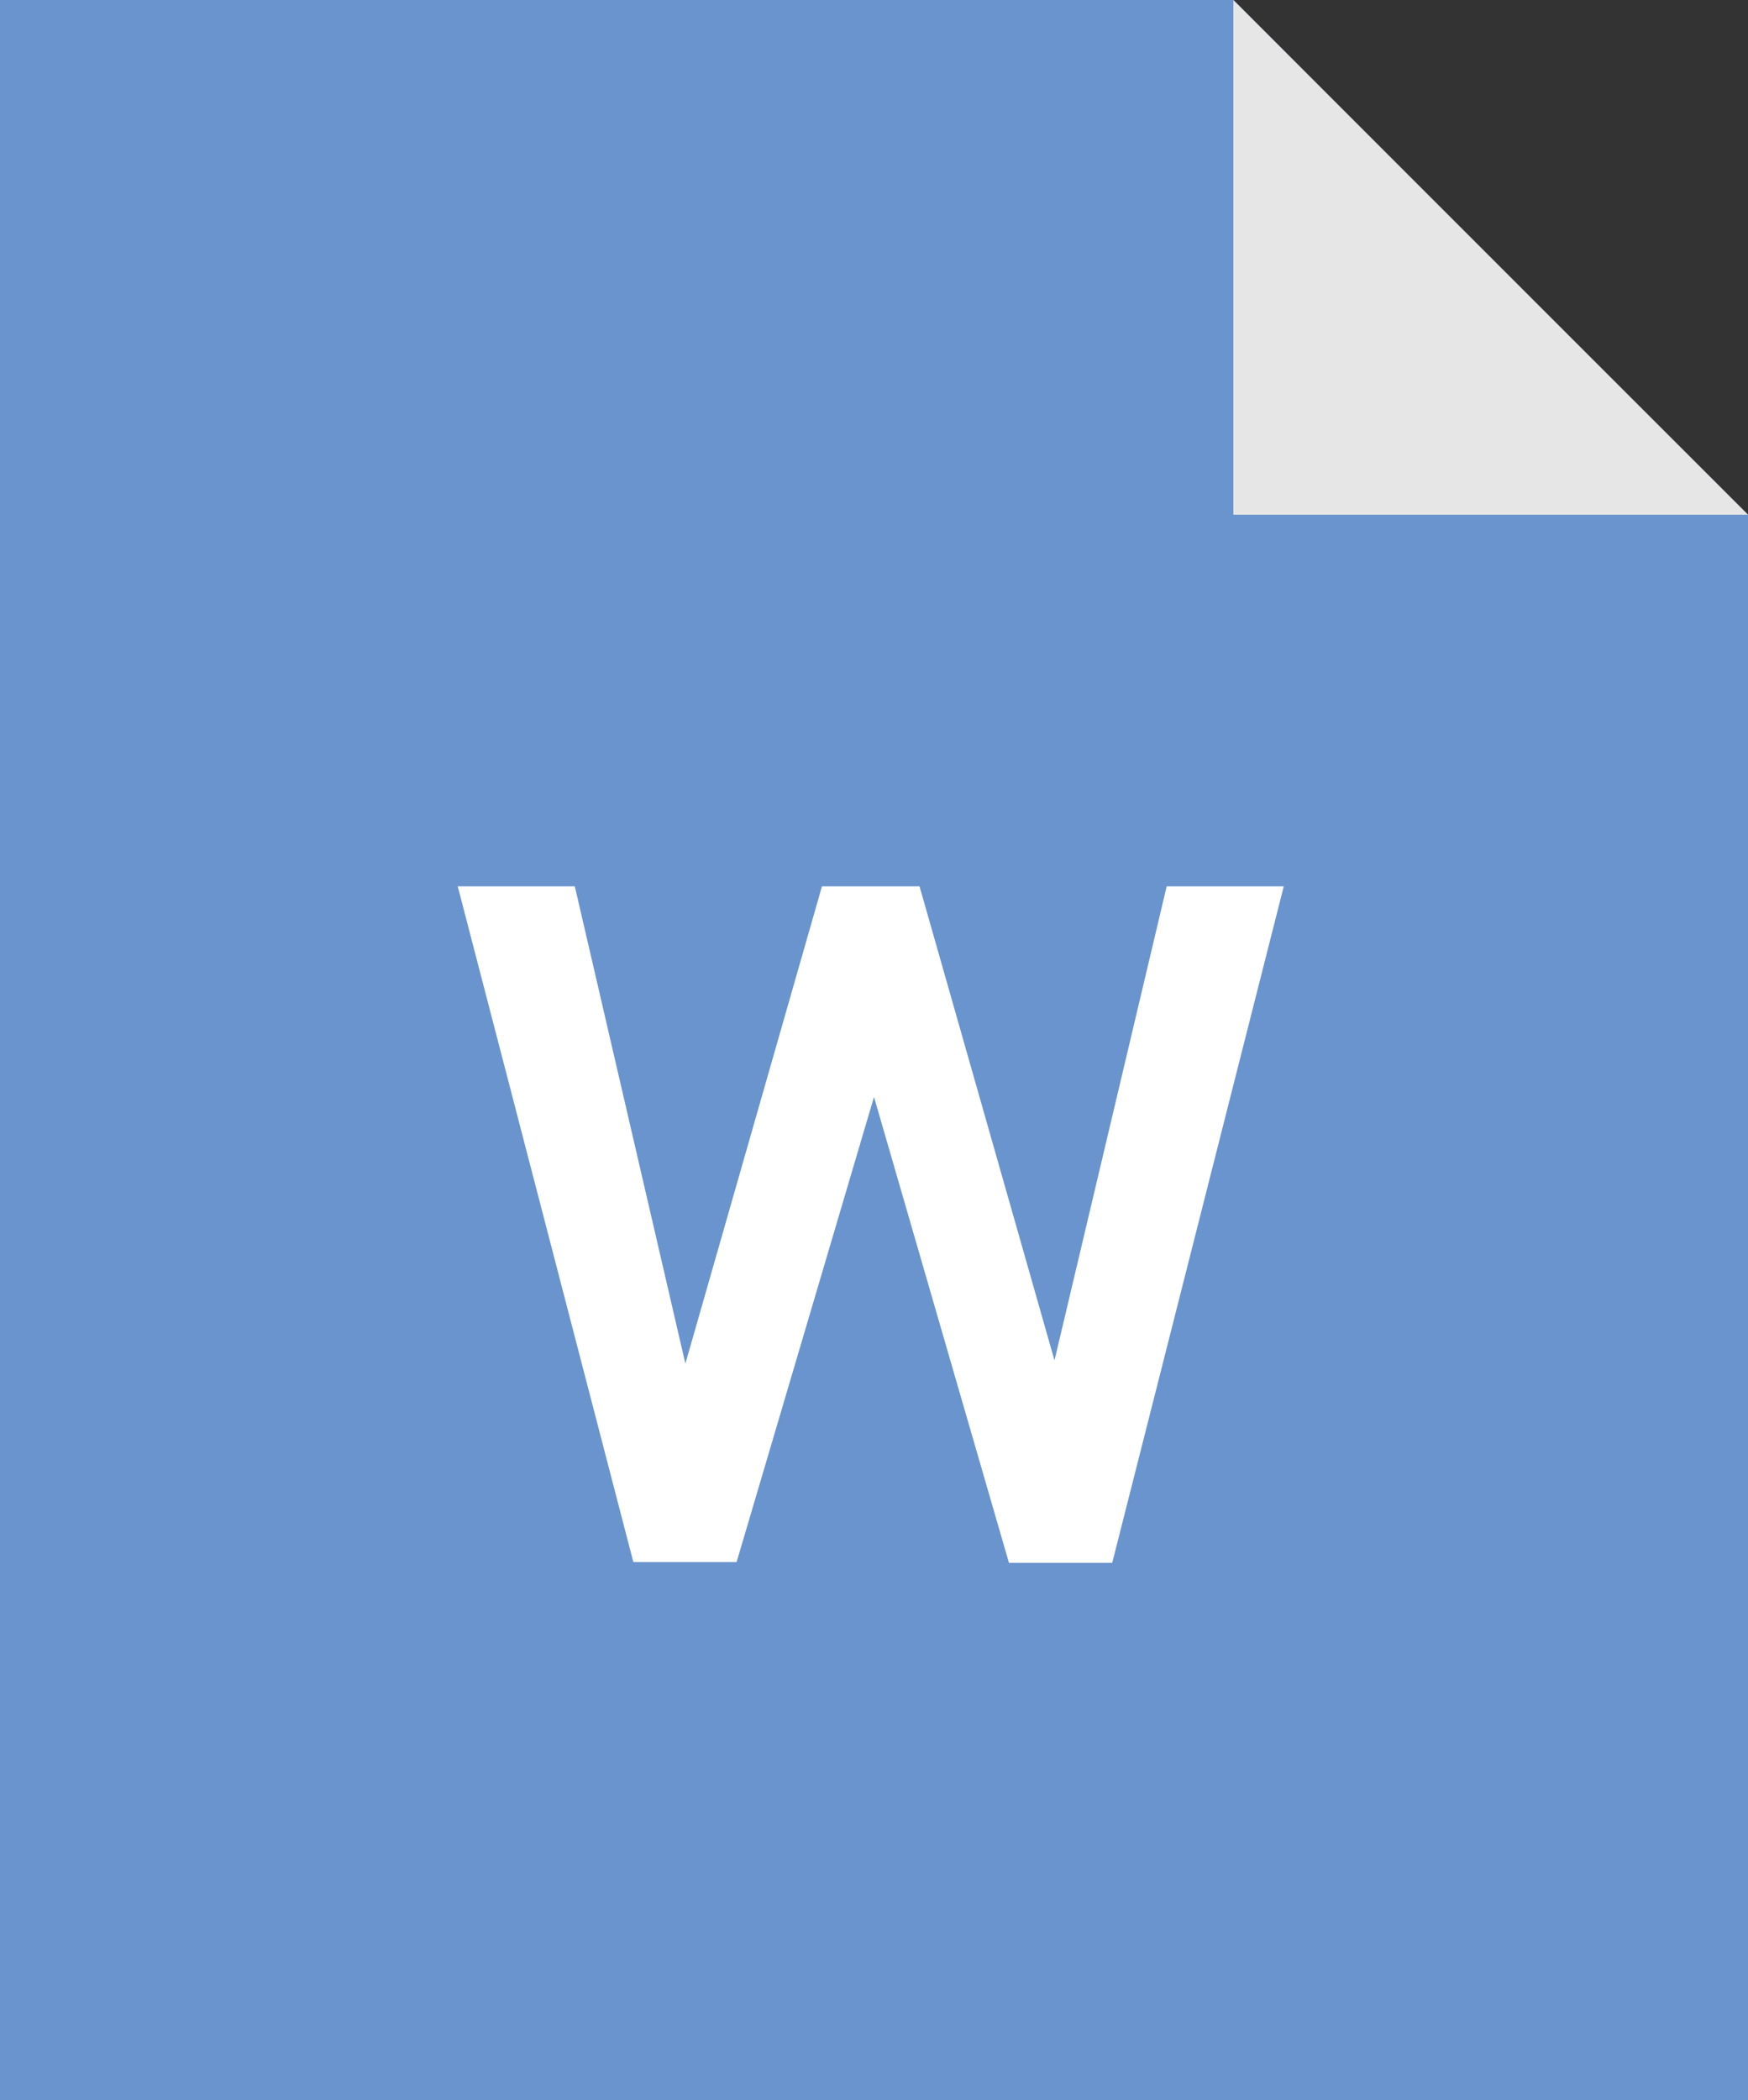 <svg id="Layer_1" data-name="Layer 1" xmlns="http://www.w3.org/2000/svg" viewBox="0 0 21.5 25.83"><rect x="0" y="0" width="21.5" height="25.83" fill="#333333" stroke="none"/><defs><style>.cls-1{fill:#6a94cd;}.cls-2{fill:#e6e6e6;}.cls-3{fill:#fff;}</style></defs><title>File Format Icons - DOC - Var2</title><g id="DOC_-VAr_2" data-name="DOC -VAr 2"><polygon class="cls-1" points="21.5 25.83 0 25.83 0 0 15.17 0 18.33 3.17 21.5 6.33 21.5 25.83"/><polygon class="cls-2" points="15.17 0 15.17 6.33 21.5 6.33 15.17 0"/><path class="cls-3" d="M118.12,265l-1.69,5.72h-1.27L113,262.41h1.44l1.36,5.87,1.68-5.87h1.2l1.66,5.83,1.38-5.83h1.44l-2.11,8.32h-1.27Z" transform="translate(-107.37 -251.51)"/></g></svg>